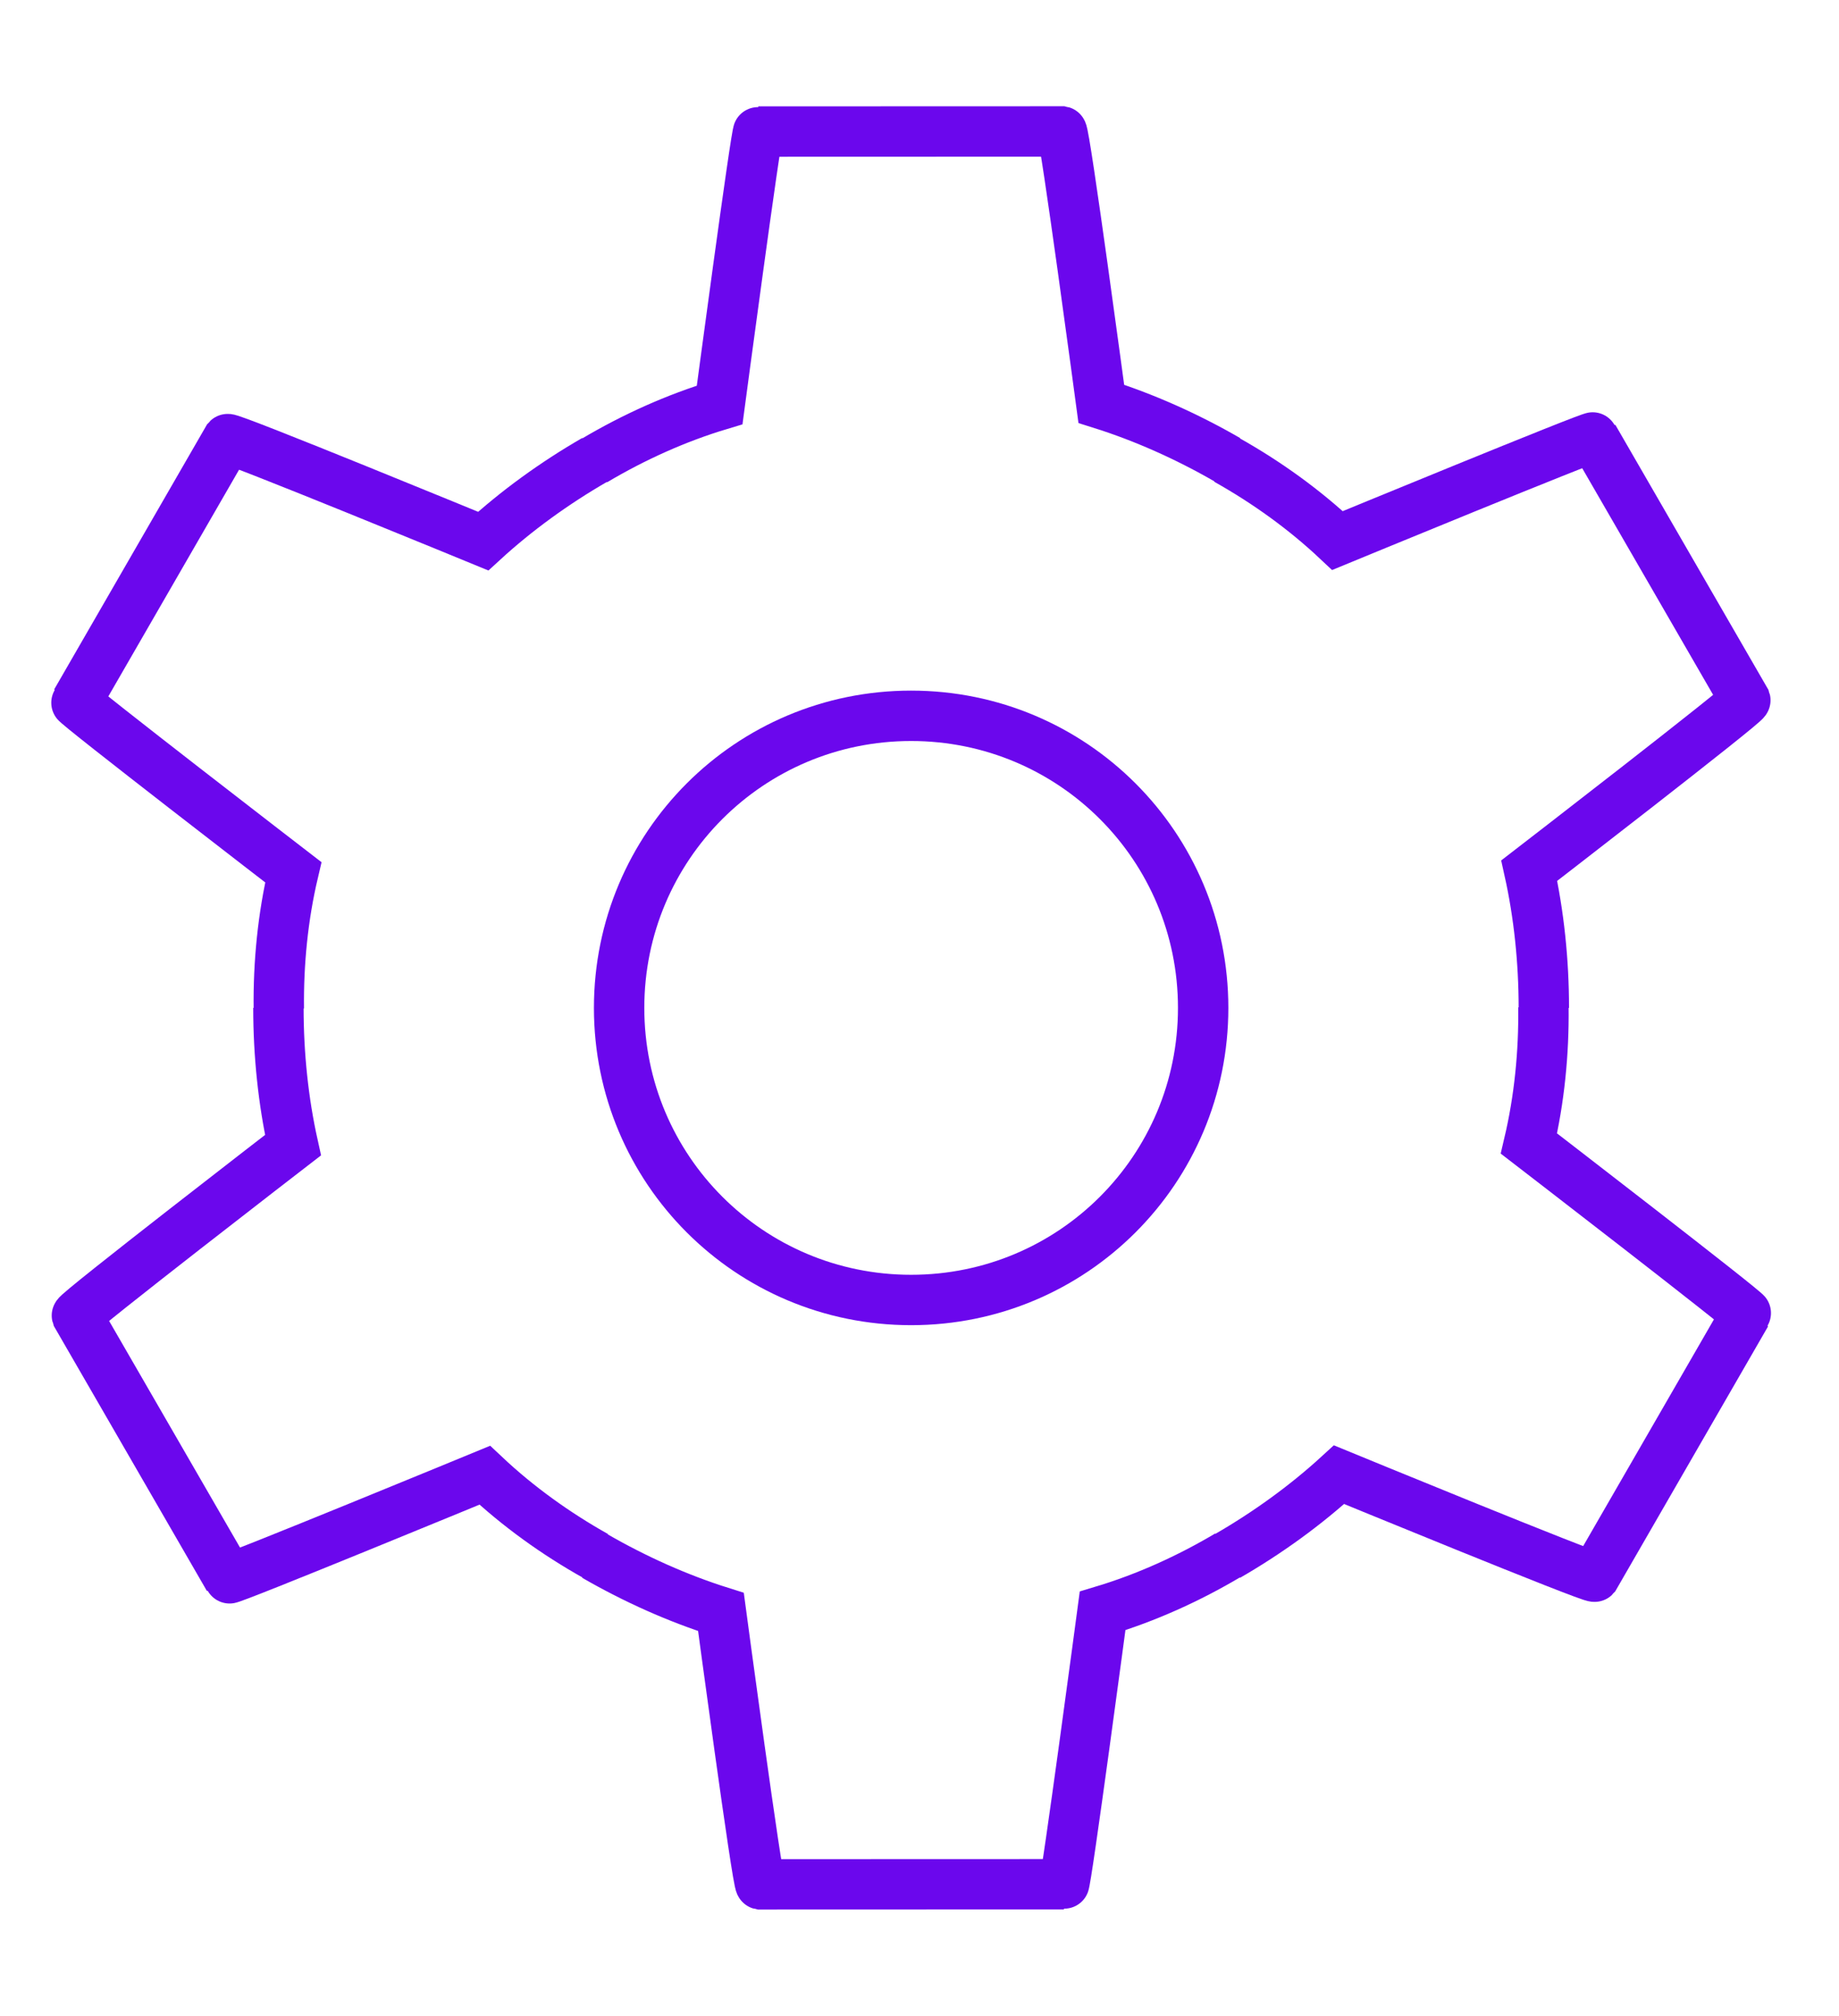<svg width="73" height="80" viewBox="0 0 73 80" fill="none" xmlns="http://www.w3.org/2000/svg">
<path d="M36.167 28.408C42.582 28.408 47.76 33.586 47.76 40C47.76 46.414 42.582 51.592 36.167 51.592C29.753 51.592 24.576 46.414 24.576 40C24.576 33.586 29.753 28.408 36.167 28.408Z" stroke="#6B07ED" stroke-width="2" stroke-linecap="round"/>
<path d="M48.687 18.246C50.271 19.134 51.778 20.216 53.092 21.453C53.092 21.453 63.215 17.28 63.254 17.357L69.282 27.79C69.32 27.906 60.704 34.552 60.704 34.552C61.09 36.29 61.283 38.145 61.283 40" stroke="#6B07ED" stroke-width="2"/>
<path d="M61.267 39.965C61.289 41.781 61.106 43.627 60.692 45.383C60.692 45.383 69.368 52.064 69.32 52.136L63.299 62.573C63.218 62.664 53.154 58.525 53.154 58.525C51.841 59.729 50.332 60.824 48.725 61.751" stroke="#6B07ED" stroke-width="2"/>
<path d="M48.748 61.719C47.186 62.647 45.495 63.411 43.768 63.93C43.768 63.93 42.32 74.784 42.234 74.779L30.185 74.783C30.065 74.758 28.618 63.973 28.618 63.973C26.919 63.438 25.216 62.678 23.61 61.751" stroke="#6B07ED" stroke-width="2"/>
<path d="M23.648 61.754C22.064 60.866 20.557 59.784 19.243 58.547C19.243 58.547 9.12 62.72 9.081 62.643L3.053 52.21C3.015 52.094 11.631 45.448 11.631 45.448C11.245 43.71 11.052 41.855 11.052 40" stroke="#6B07ED" stroke-width="2"/>
<path d="M11.068 40.035C11.046 38.219 11.229 36.373 11.643 34.617C11.643 34.617 2.967 27.936 3.015 27.864L9.036 17.427C9.117 17.336 19.181 21.475 19.181 21.475C20.494 20.271 22.003 19.176 23.61 18.249" stroke="#6B07ED" stroke-width="2"/>
<path d="M23.587 18.281C25.149 17.353 26.84 16.589 28.567 16.07C28.567 16.07 30.015 5.216 30.101 5.221L42.15 5.217C42.27 5.242 43.717 16.027 43.717 16.027C45.416 16.562 47.119 17.322 48.725 18.249" stroke="#6B07ED" stroke-width="2"/>
</svg>
